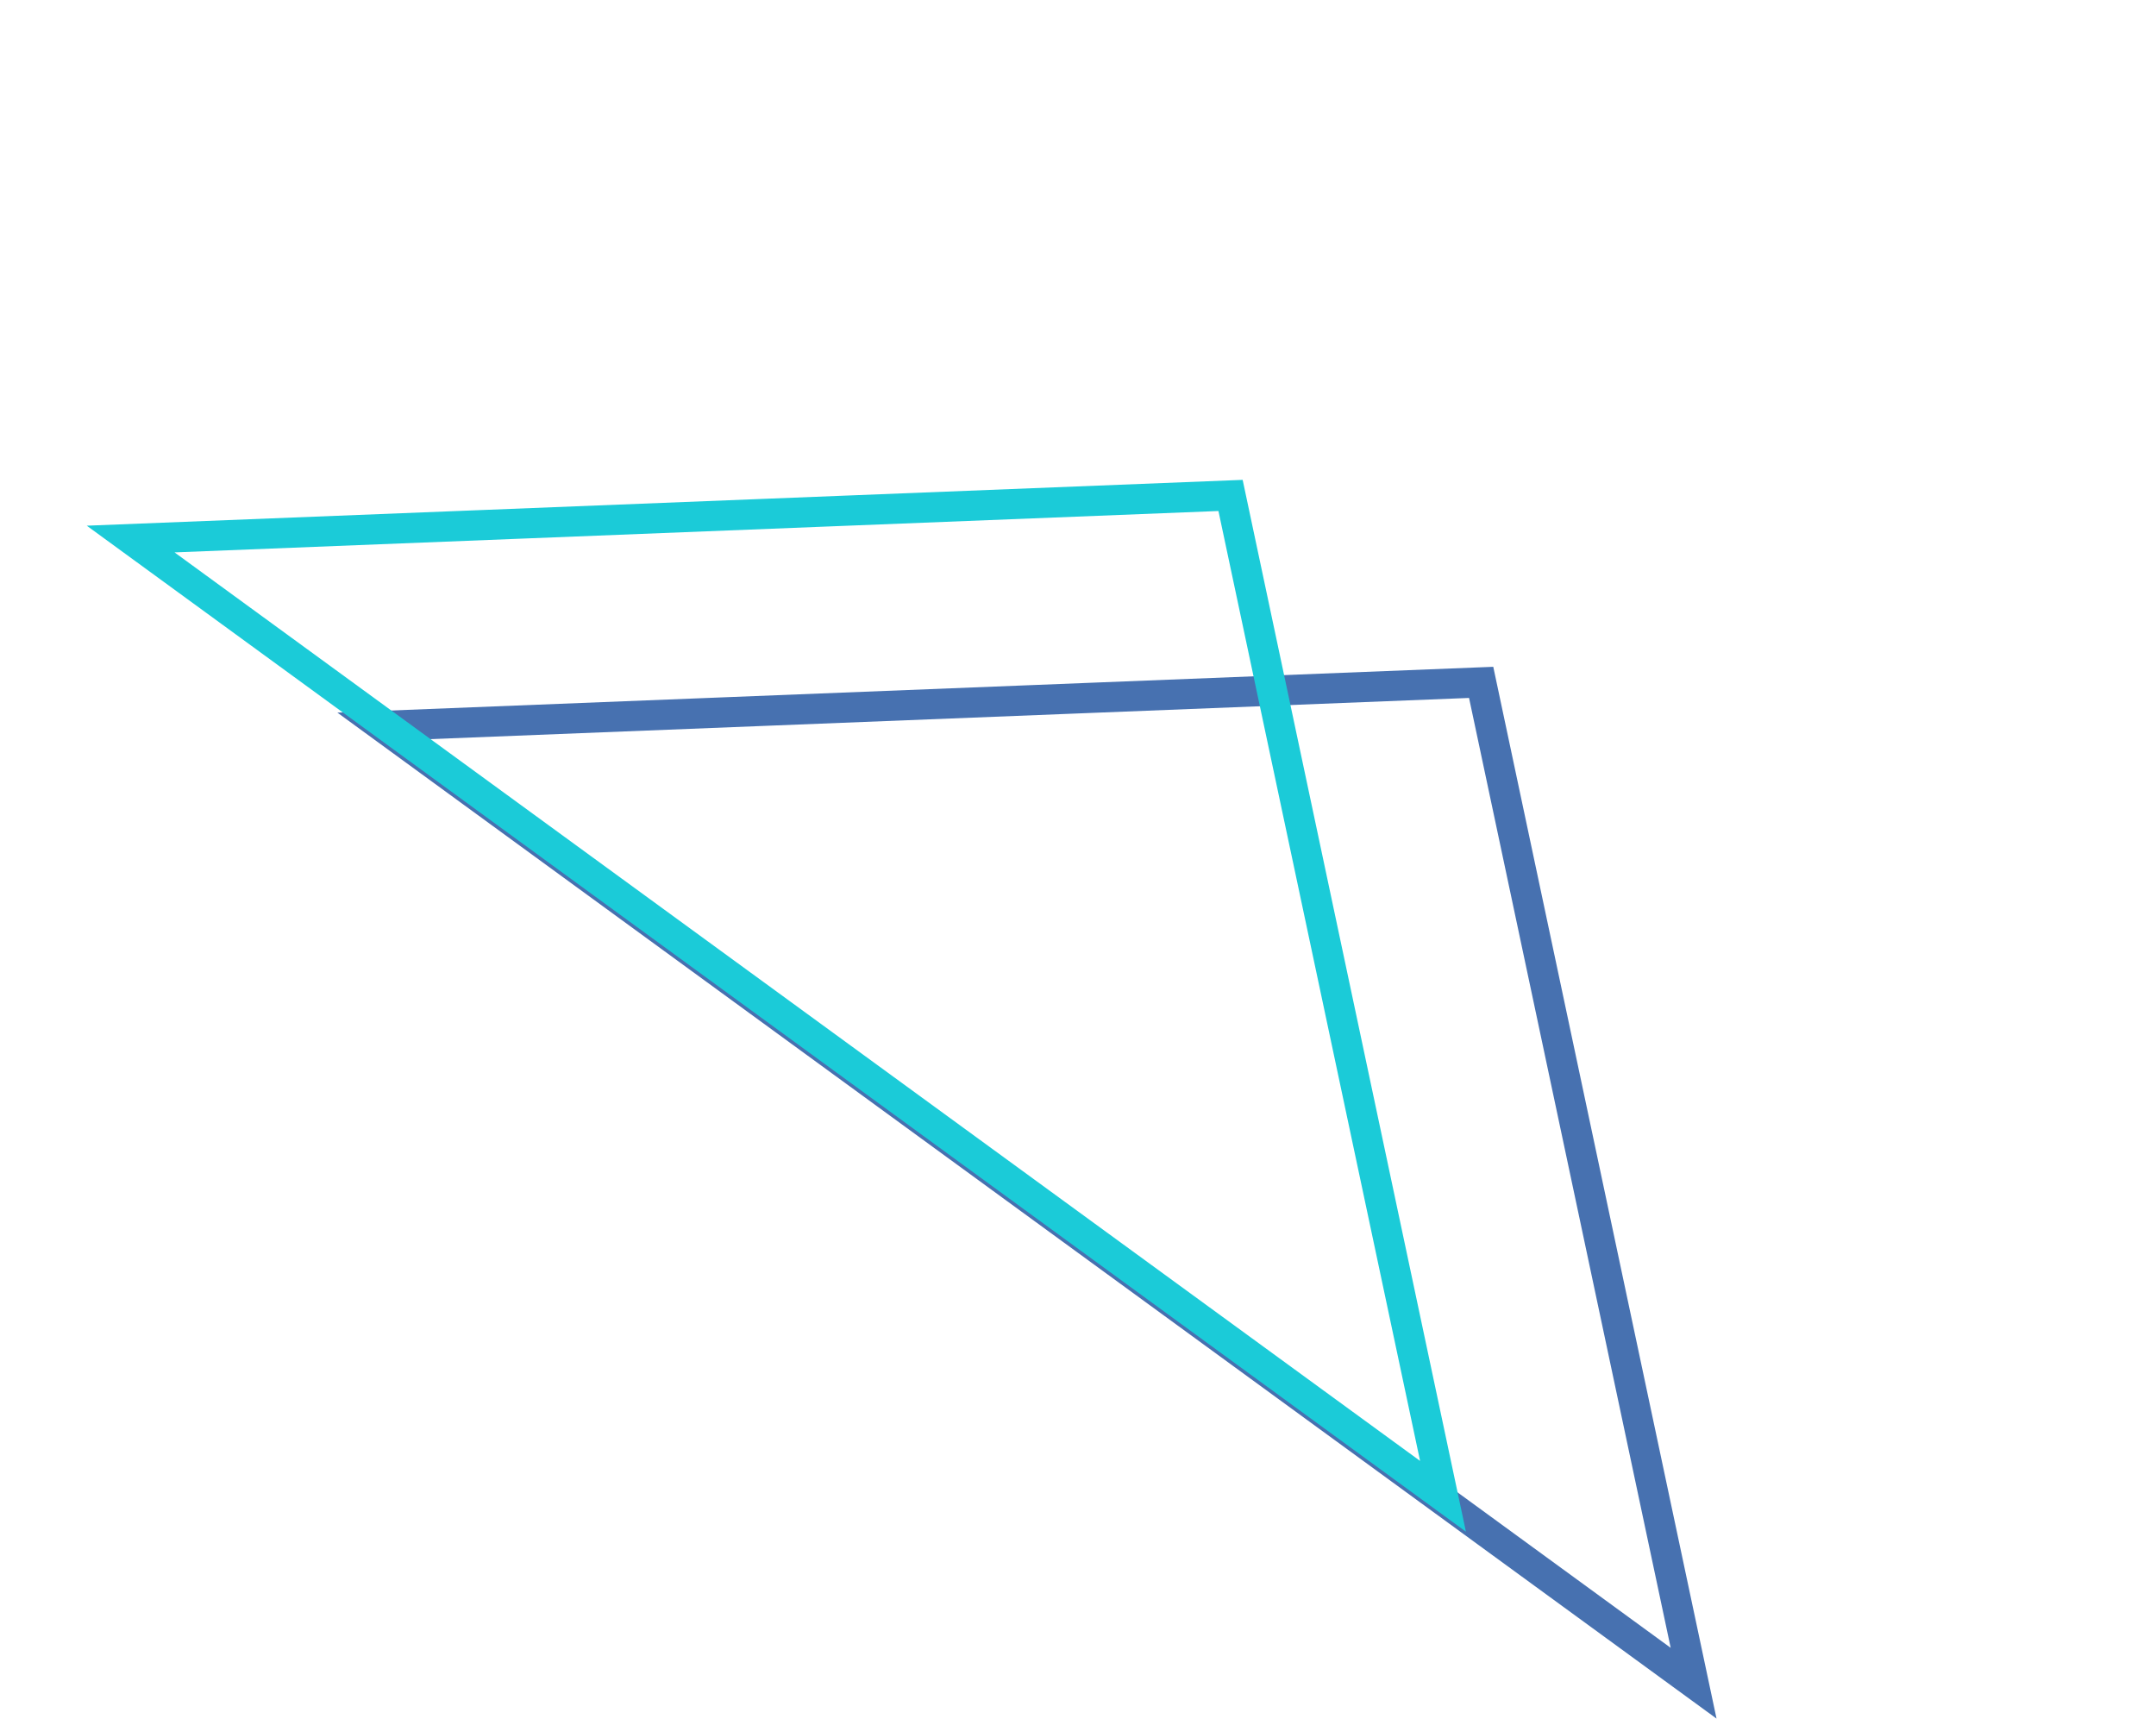 <svg width="143" height="114" viewBox="0 0 143 114" fill="none" xmlns="http://www.w3.org/2000/svg">
<path d="M25.288 48.145L98.24 45.253L112.331 111.626L25.288 48.145Z" stroke="#4771B0" stroke-width="2"/>
<path d="M8.666 35.748L81.618 32.856L95.709 99.23L8.666 35.748Z" stroke="#1BCBD8" stroke-width="2"/>
</svg>
